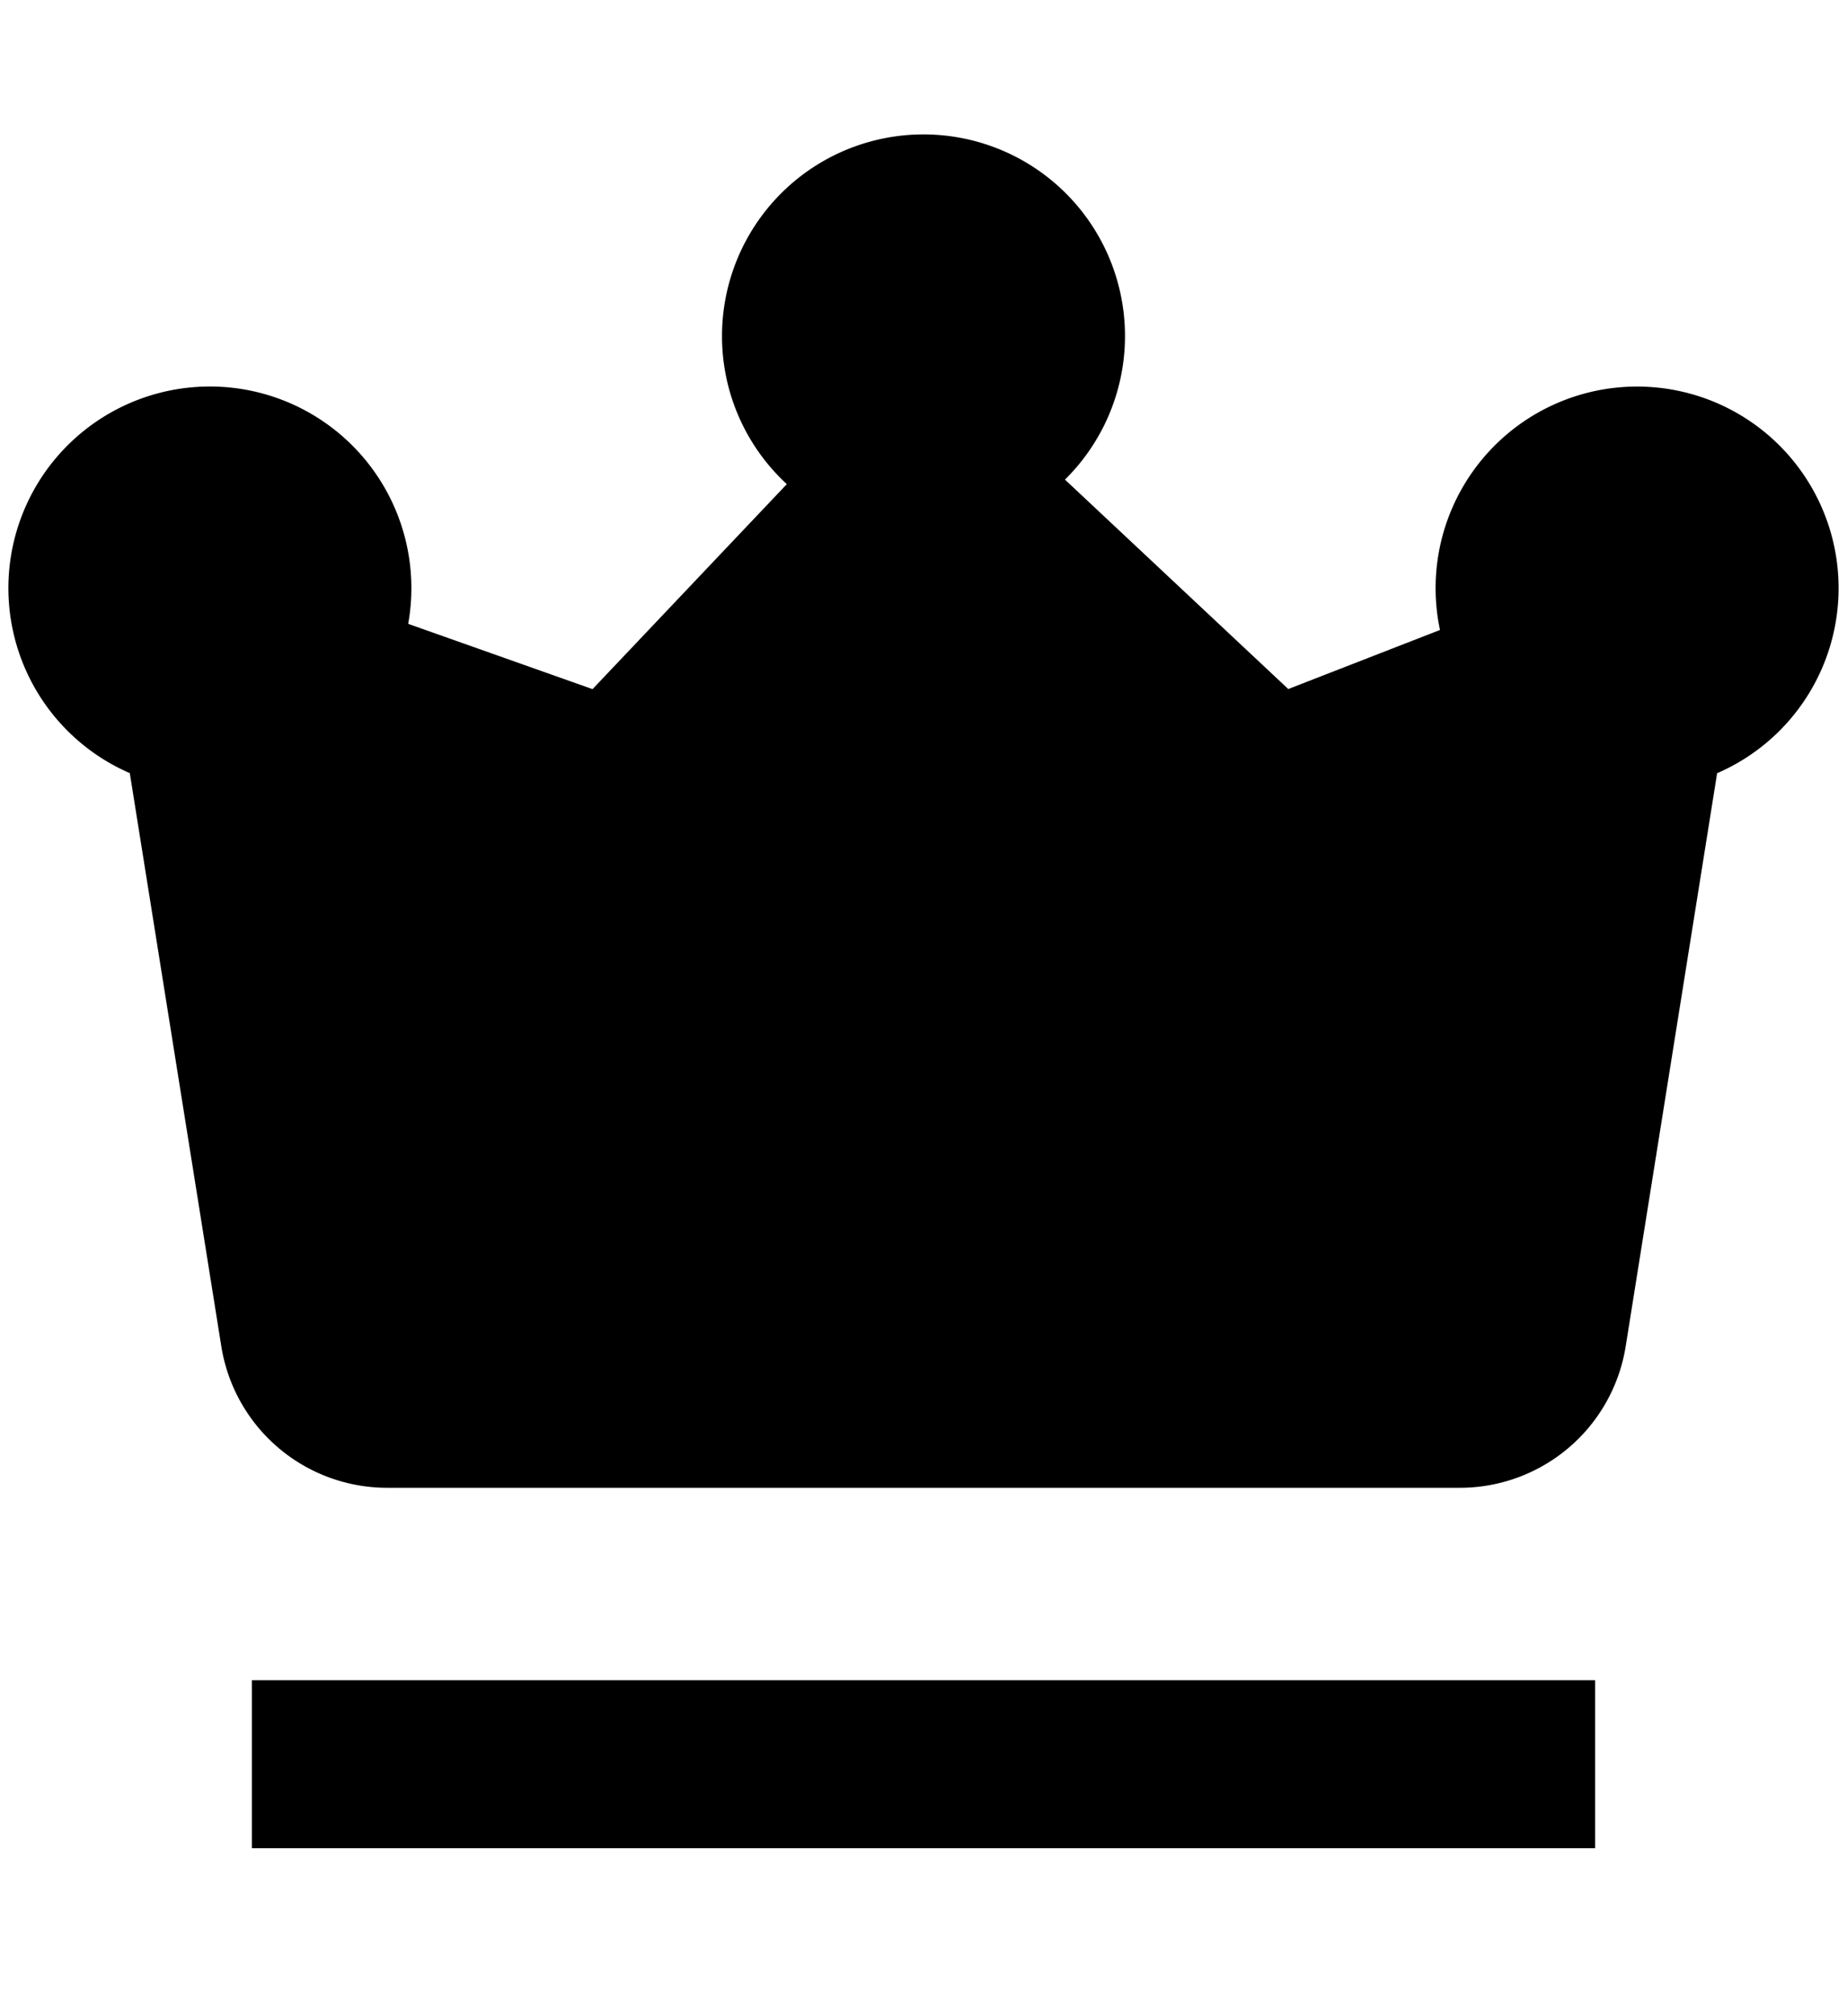 <svg xmlns="http://www.w3.org/2000/svg" width="22" height="24" fill="none" viewBox="0 0 22 24"><path fill="currentColor" fill-rule="evenodd" d="M19 22H3v-2h16v2z" clip-rule="evenodd"/><path fill="currentColor" d="M8.6 4a2.4 2.4 0 1 1 4.085 1.709l2.66 2.493 1.807-.703a2.4 2.4 0 1 1 3.301 1.705l-1.089 6.822a2 2 0 0 1-1.975 1.684H4.611a2 2 0 0 1-1.975-1.684l-1.09-6.823a2.4 2.4 0 1 1 3.316-1.777l2.196.777 2.314-2.44A2.394 2.394 0 0 1 8.6 4z"/></svg>